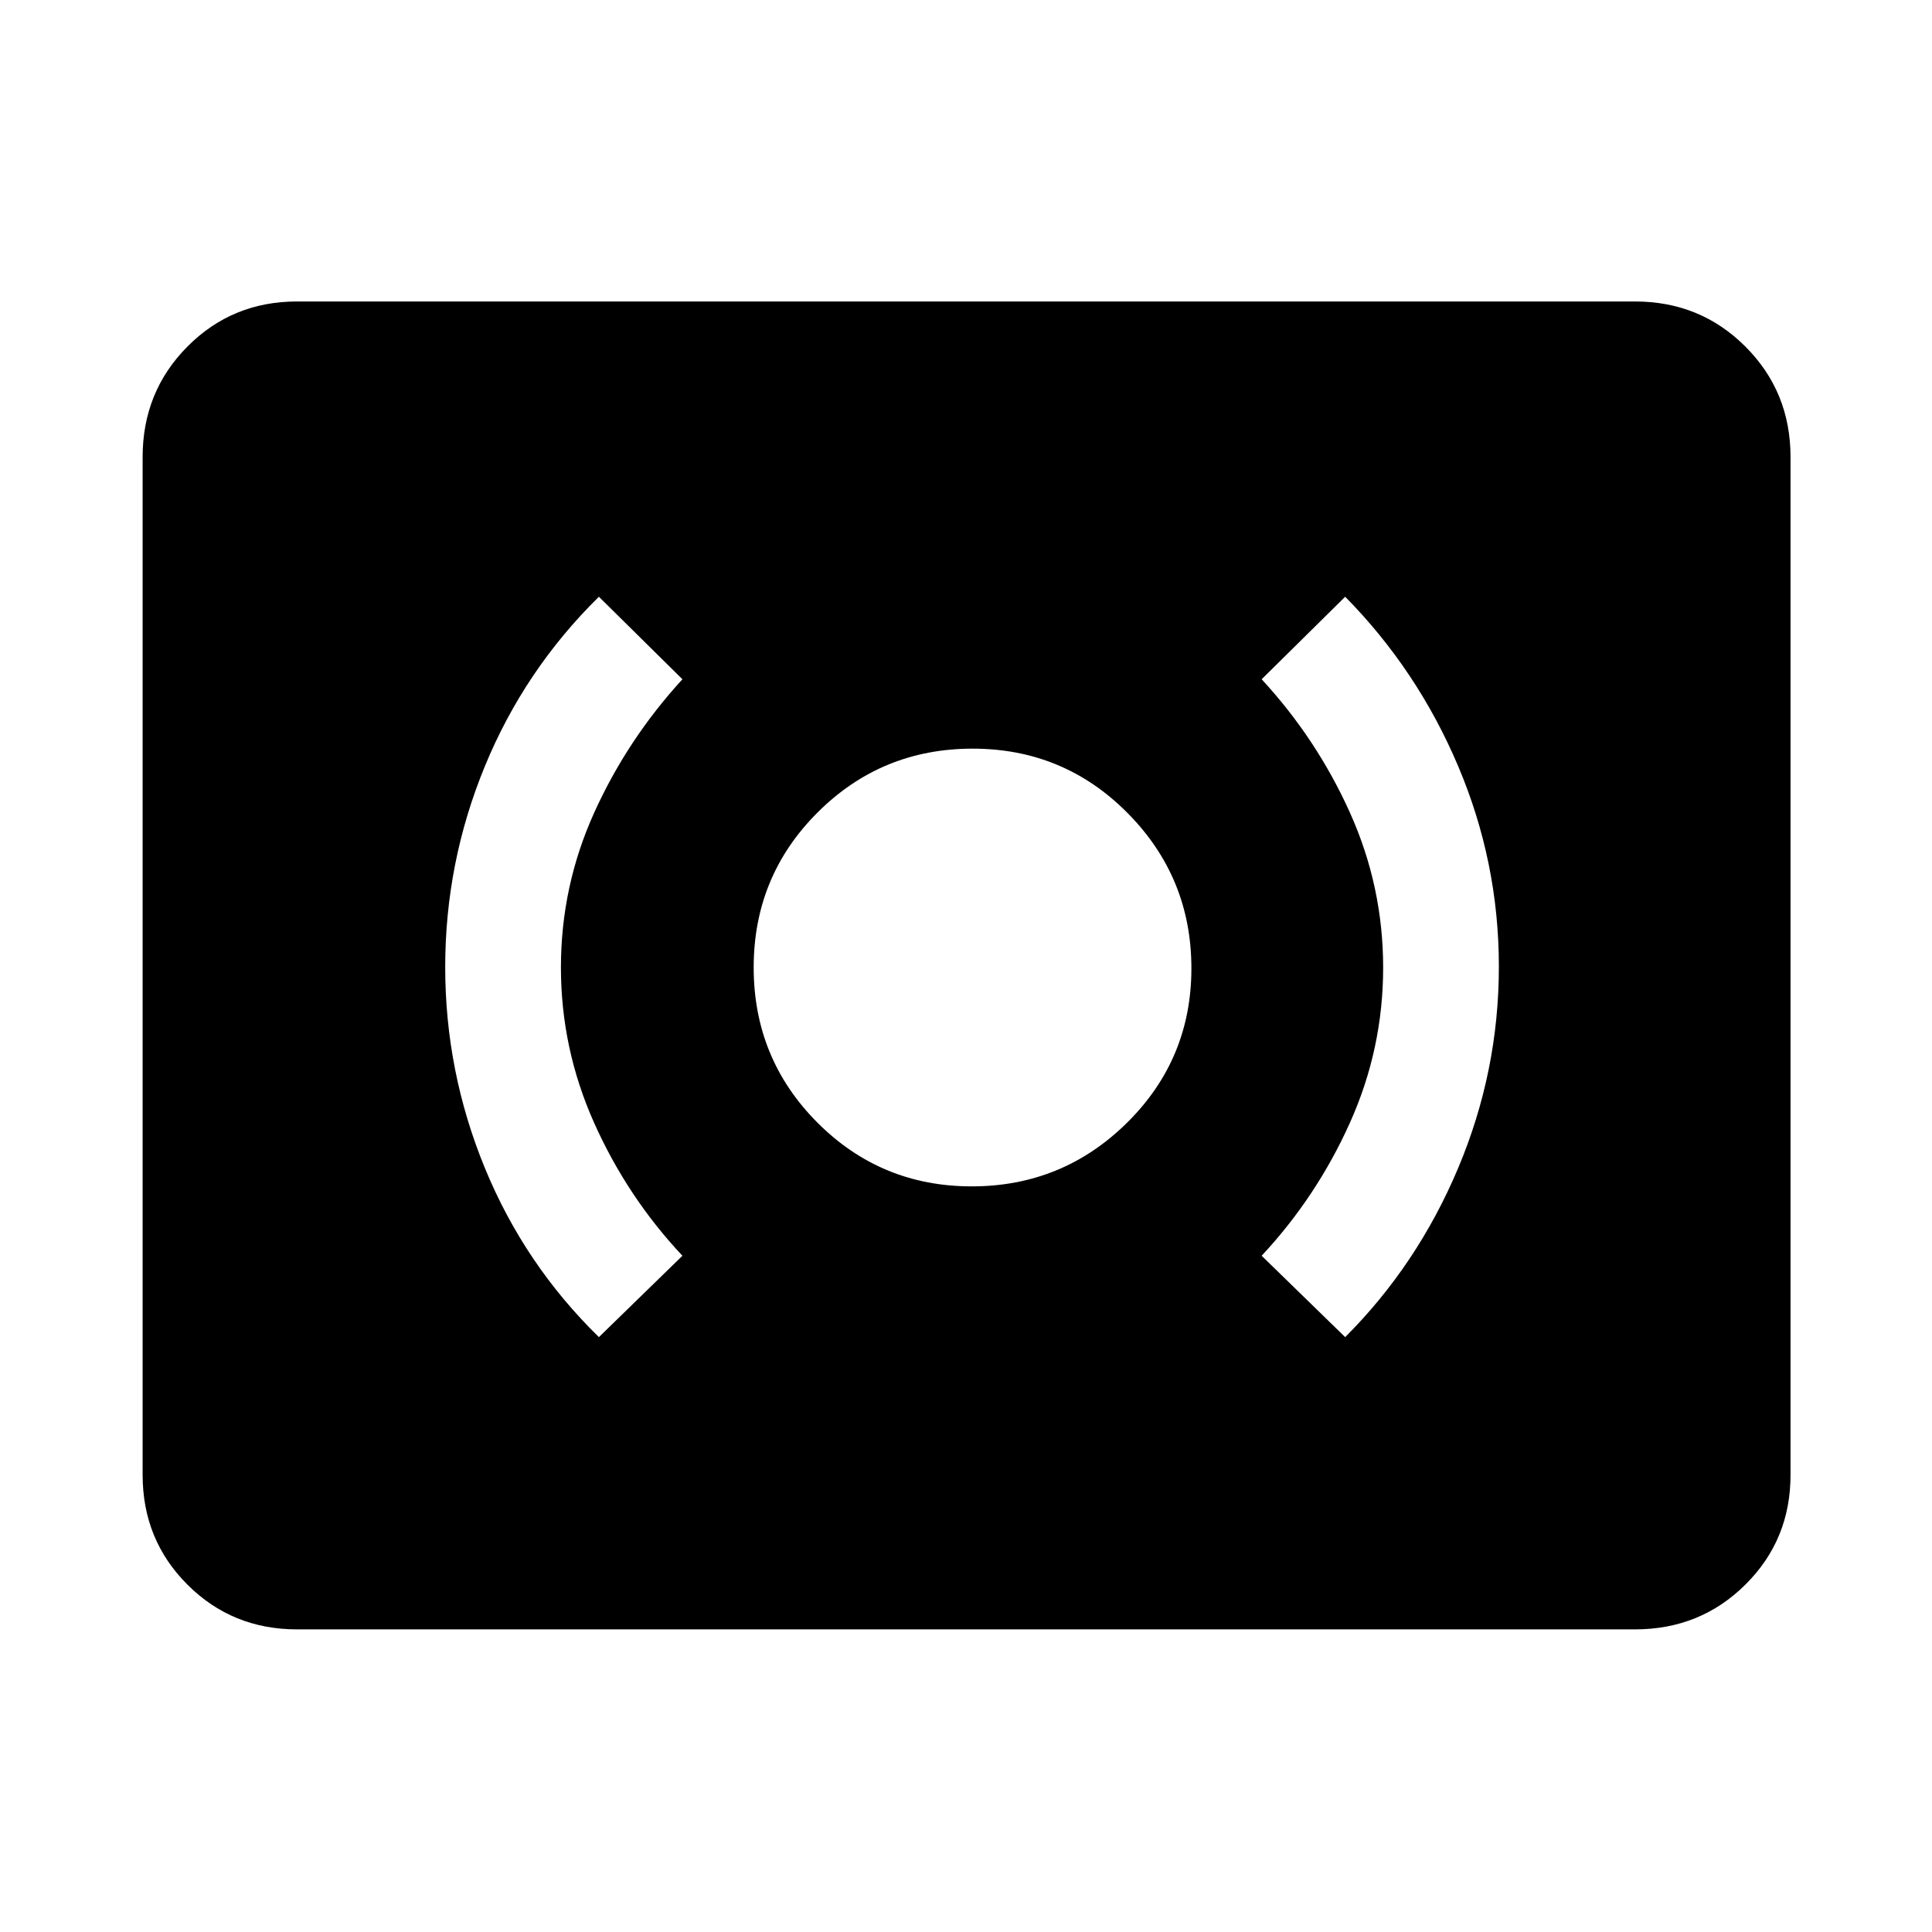 <svg xmlns="http://www.w3.org/2000/svg" height="48" viewBox="0 -960 960 960" width="48"><path d="M482.85-370.5q45.15 0 77.15-31.6 32-31.61 32-76.75Q592-524 560.29-556q-31.7-32-77-32-45.29 0-77.04 31.71-31.75 31.7-31.75 77 0 45.29 31.6 77.04 31.61 31.75 76.75 31.75Zm185.56 74.91q35.87-35.87 56.12-83.96 20.25-48.09 20.25-100.16 0-51.89-20.25-99.64-20.25-47.76-56.12-84.13l-41.5 41q27.37 29.63 43.87 66.29 16.5 36.66 16.5 76.99t-16.5 77.07q-16.5 36.74-43.87 66.11l41.5 40.43Zm-370.82 0 41.5-40.43q-27.37-29.13-43.87-66.04-16.5-36.91-16.5-77.24t16.5-76.82q16.5-36.49 43.87-66.36l-41.5-41q-36.97 36.36-56.67 84.23-19.7 47.88-19.7 99.78t19.7 99.84q19.7 47.93 56.67 84.04Zm-150 145.22q-32.23 0-54.47-22.25-22.25-22.24-22.25-54.47v-505.82q0-32.46 22.25-54.87 22.24-22.42 54.47-22.42h664.82q32.46 0 54.87 22.42 22.42 22.41 22.42 54.87v505.82q0 32.23-22.42 54.47-22.41 22.25-54.87 22.25H147.59Z"/></svg>